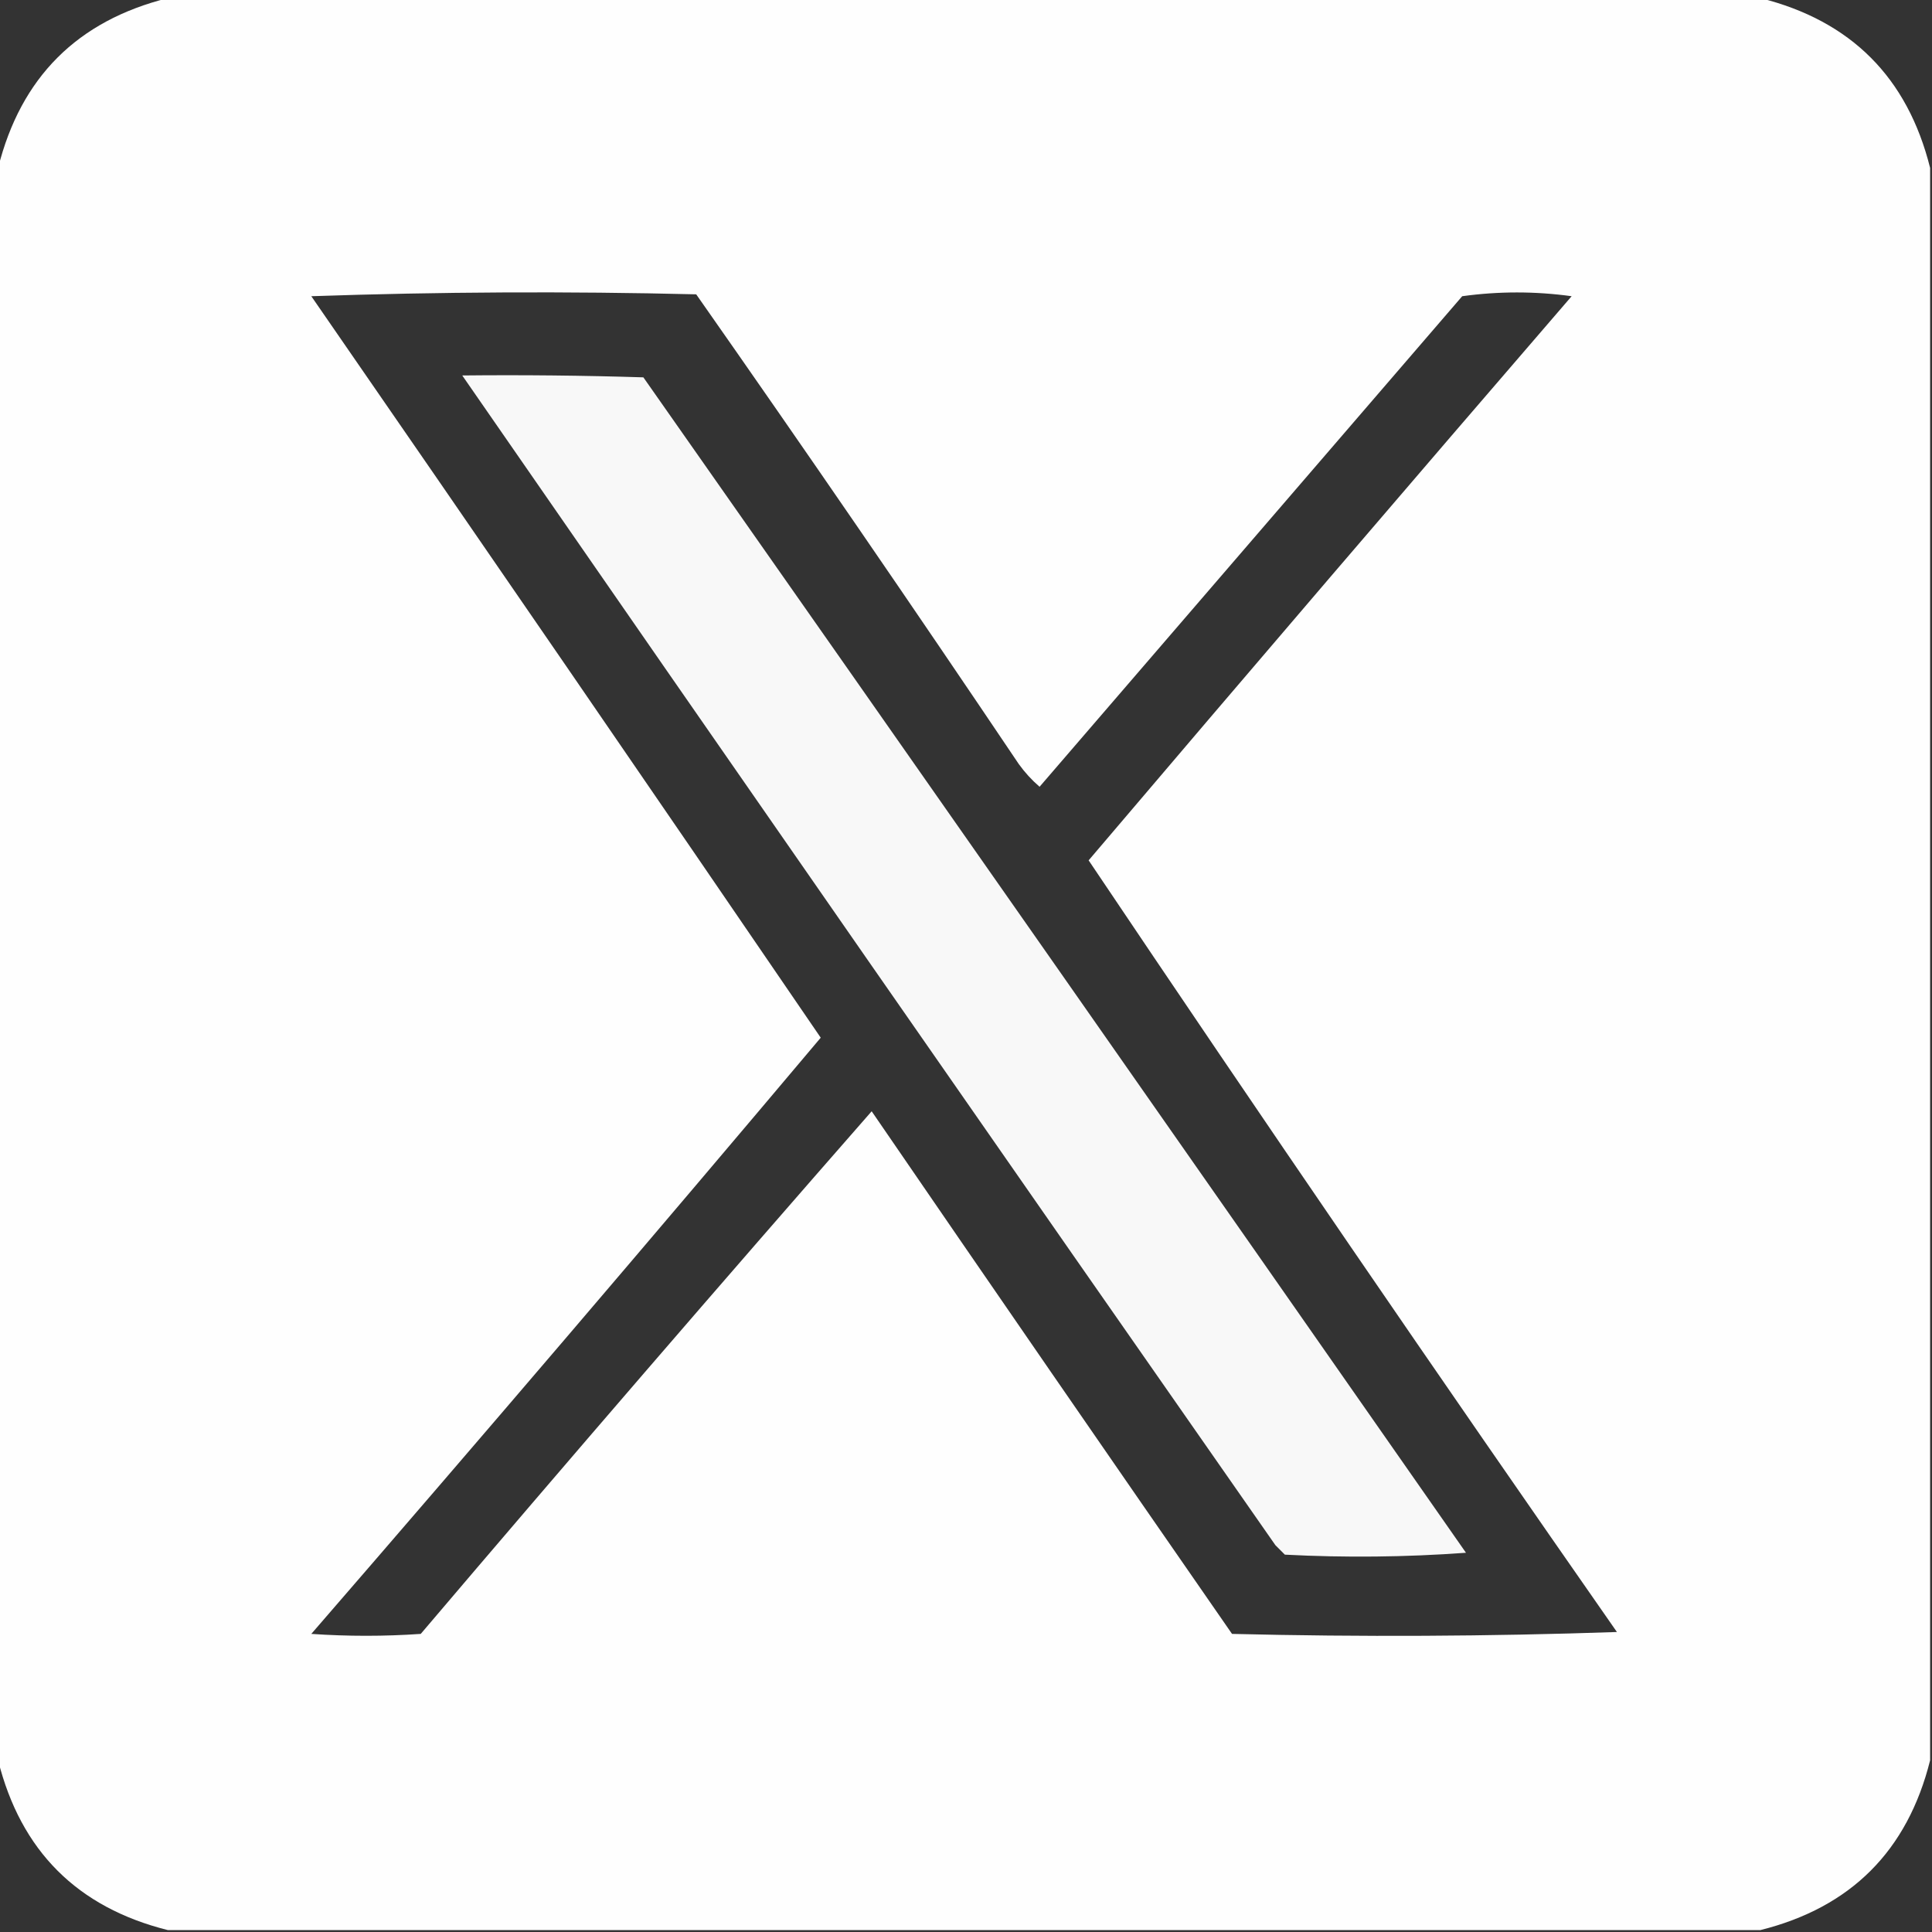 <?xml version="1.0" encoding="UTF-8"?>
<!DOCTYPE svg PUBLIC "-//W3C//DTD SVG 1.1//EN" "http://www.w3.org/Graphics/SVG/1.1/DTD/svg11.dtd">
<svg xmlns="http://www.w3.org/2000/svg" version="1.1" width="512px" height="512px" style="shape-rendering:geometricPrecision; text-rendering:geometricPrecision; image-rendering:optimizeQuality; fill-rule:evenodd; clip-rule:evenodd" xmlns:xlink="http://www.w3.org/1999/xlink">
<rect width="100%" height="100%" fill="#333333" stroke="none"/>
<g><path style="opacity:0.994" fill="#fff" d="M 44.5,-0.5 C 185.167,-0.5 325.833,-0.5 466.5,-0.5C 490.5,5.5 505.5,20.5 511.5,44.5C 511.5,185.167 511.5,325.833 511.5,466.5C 505.5,490.5 490.5,505.5 466.5,511.5C 325.833,511.5 185.167,511.5 44.5,511.5C 20.5,505.5 5.5,490.5 -0.5,466.5C -0.5,325.833 -0.5,185.167 -0.5,44.5C 5.5,20.5 20.5,5.5 44.5,-0.5 Z M 82.5,78.5 C 116.331,77.336 150.331,77.169 184.5,78C 213.391,119.225 241.891,160.725 270,202.5C 271.61,204.731 273.443,206.731 275.5,208.5C 312.833,165.167 350.167,121.833 387.5,78.5C 397.167,77.167 406.833,77.167 416.5,78.5C 373.633,128.198 330.966,178.031 288.5,228C 334.566,296.568 381.232,364.735 428.5,432.5C 394.505,433.667 360.505,433.833 326.5,433C 294.543,386.92 262.71,340.754 231,294.5C 190.812,340.387 150.979,386.553 111.5,433C 101.833,433.667 92.167,433.667 82.5,433C 127.888,380.616 172.888,327.949 217.5,275C 172.652,209.332 127.652,143.832 82.5,78.5 Z"/></g>
<g><path style="opacity:0.962" fill="#fff" d="M 122.5,99.5 C 138.503,99.333 154.503,99.5 170.5,100C 243.29,203.746 315.956,307.579 388.5,411.5C 372.51,412.666 356.51,412.833 340.5,412C 339.667,411.167 338.833,410.333 338,409.5C 265.921,306.269 194.088,202.935 122.5,99.5 Z"/></g>
</svg>
